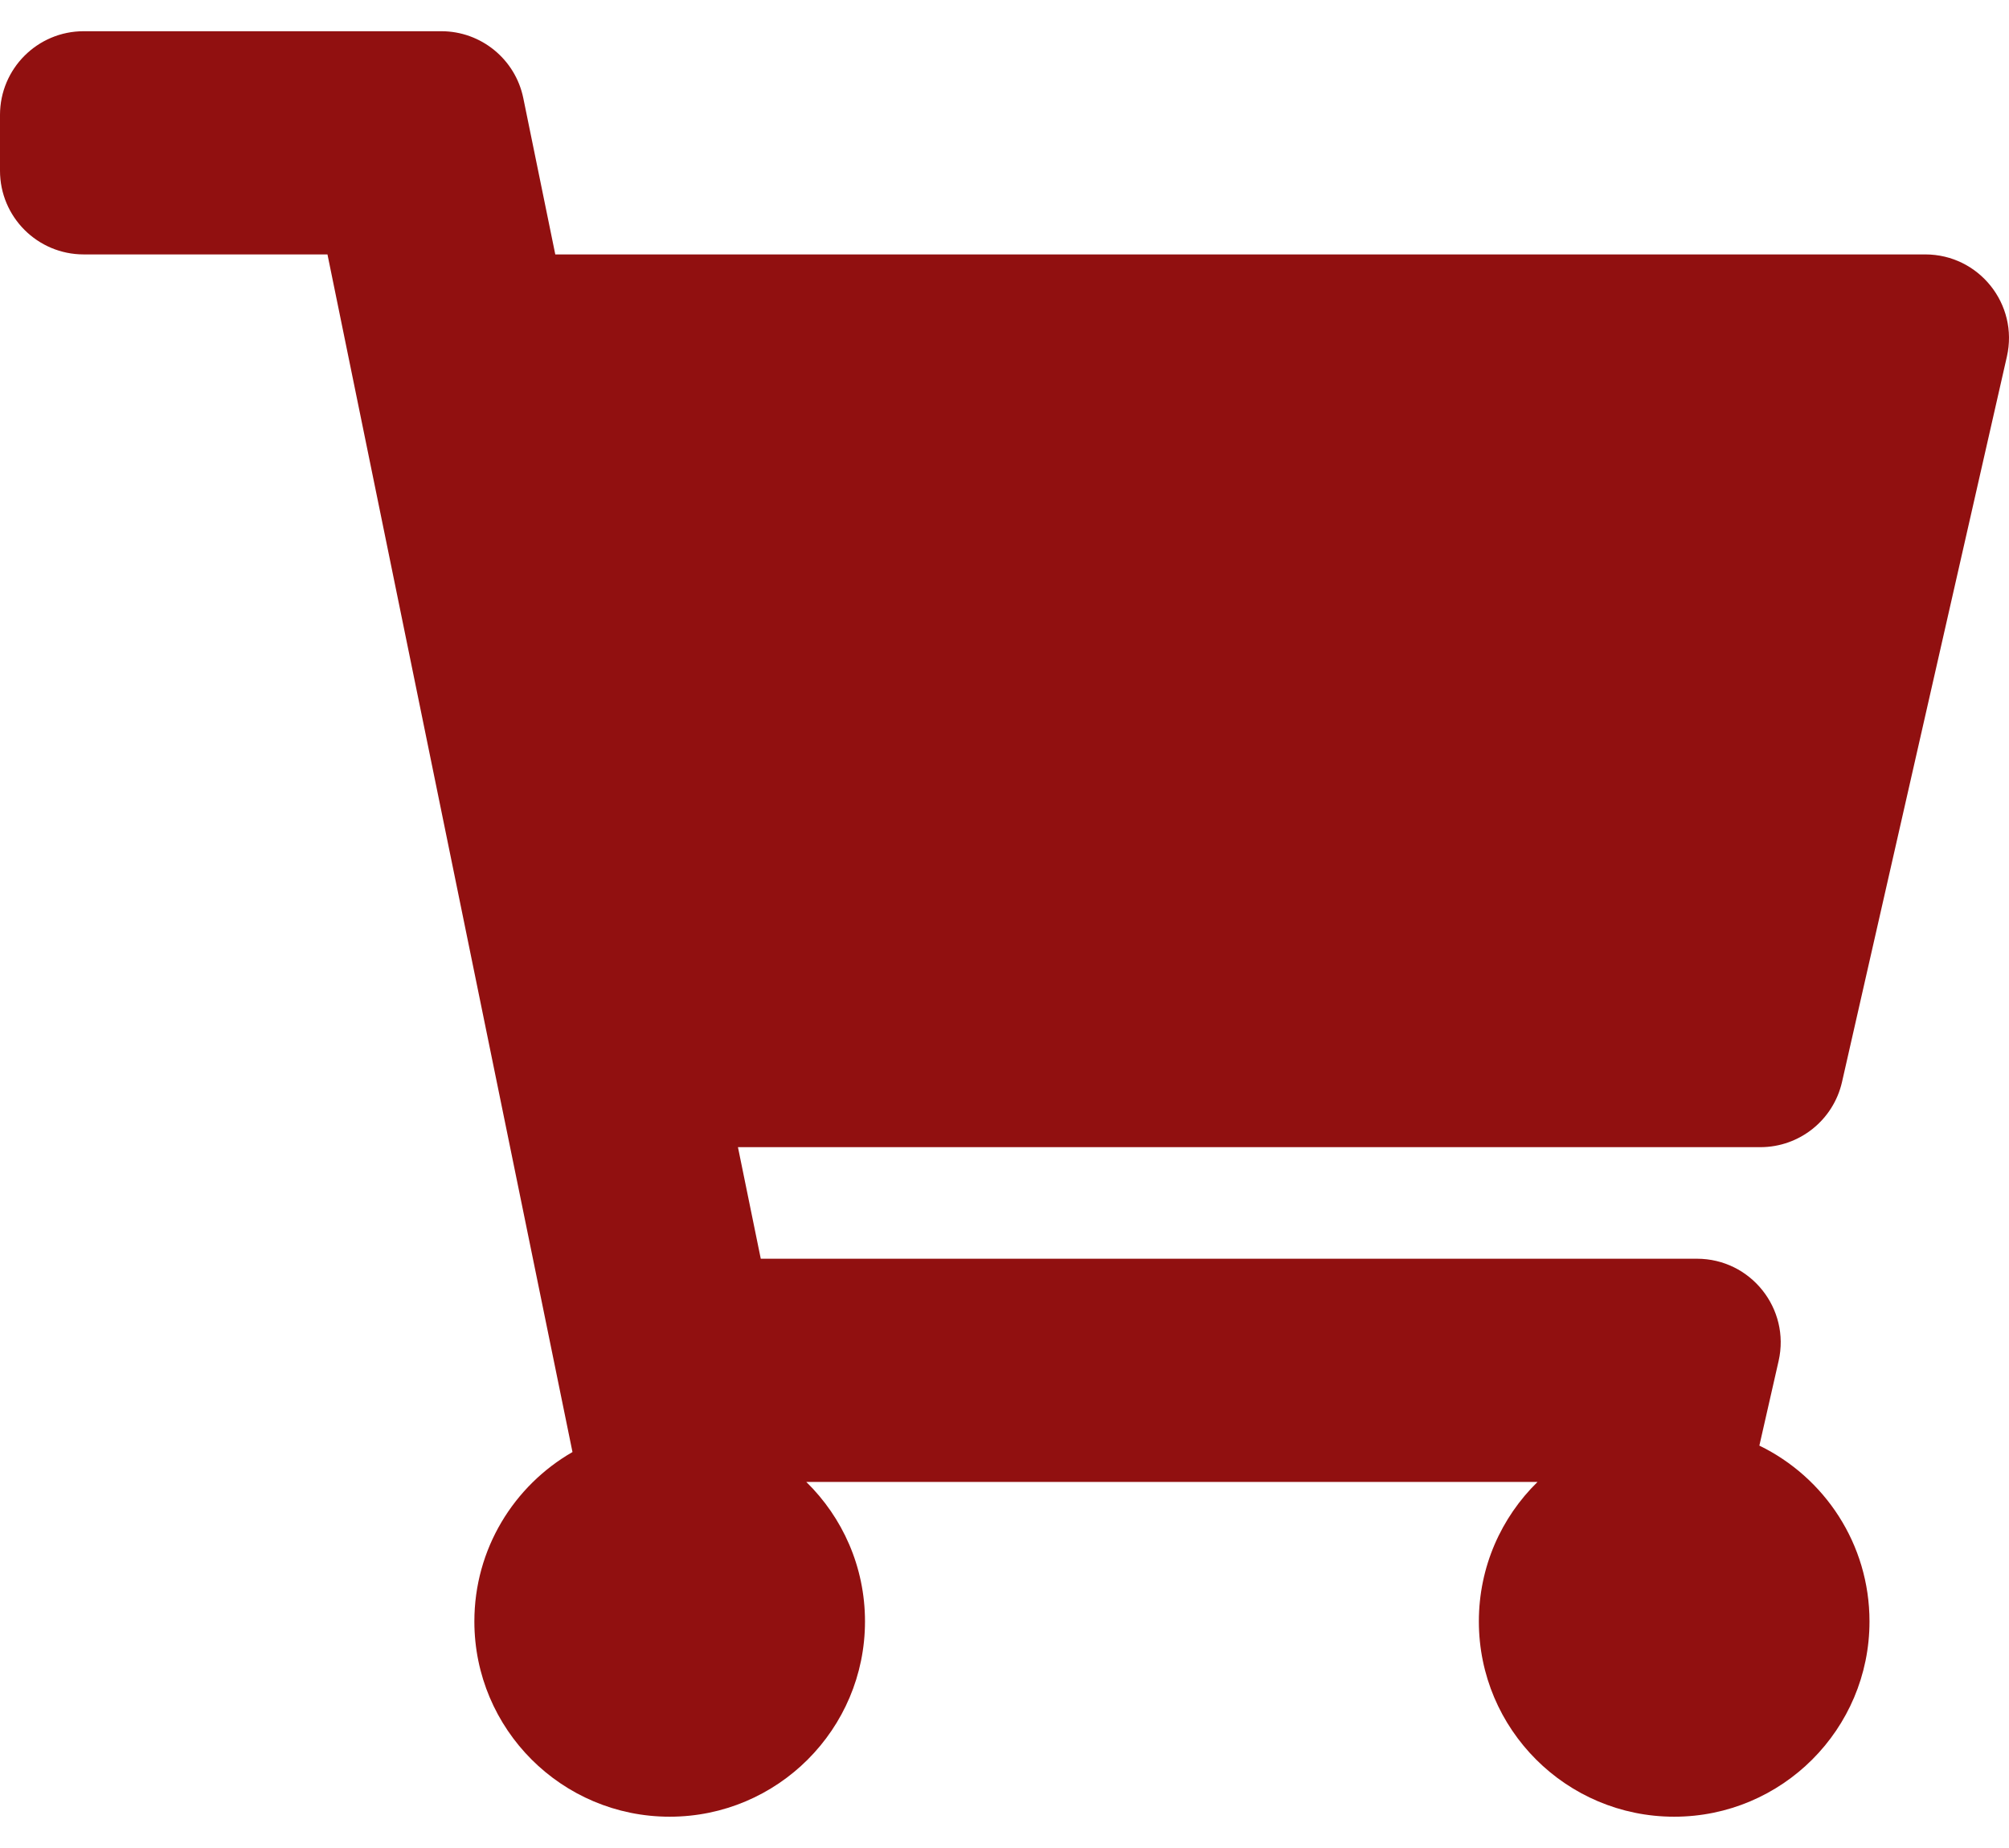 <svg width="50" height="46" viewBox="0 0 50 46" fill="none" xmlns="http://www.w3.org/2000/svg">
<path d="M45.844 26.933L49.947 8.878C50.244 7.574 49.253 6.333 47.916 6.333H13.82L13.024 2.443C12.826 1.474 11.973 0.777 10.983 0.777H2.083C0.933 0.777 0 1.71 0 2.861V4.249C0 5.4 0.933 6.333 2.083 6.333H8.15L14.248 36.144C12.789 36.983 11.806 38.556 11.806 40.36C11.806 43.044 13.982 45.221 16.667 45.221C19.351 45.221 21.528 43.044 21.528 40.36C21.528 38.999 20.968 37.77 20.067 36.888H38.266C37.365 37.77 36.806 38.999 36.806 40.36C36.806 43.044 38.982 45.221 41.667 45.221C44.351 45.221 46.528 43.044 46.528 40.36C46.528 38.435 45.409 36.772 43.787 35.984L44.266 33.877C44.562 32.574 43.571 31.332 42.234 31.332H18.934L18.366 28.555H43.812C44.785 28.555 45.628 27.881 45.844 26.933Z" fill="#911010"/>
</svg>
